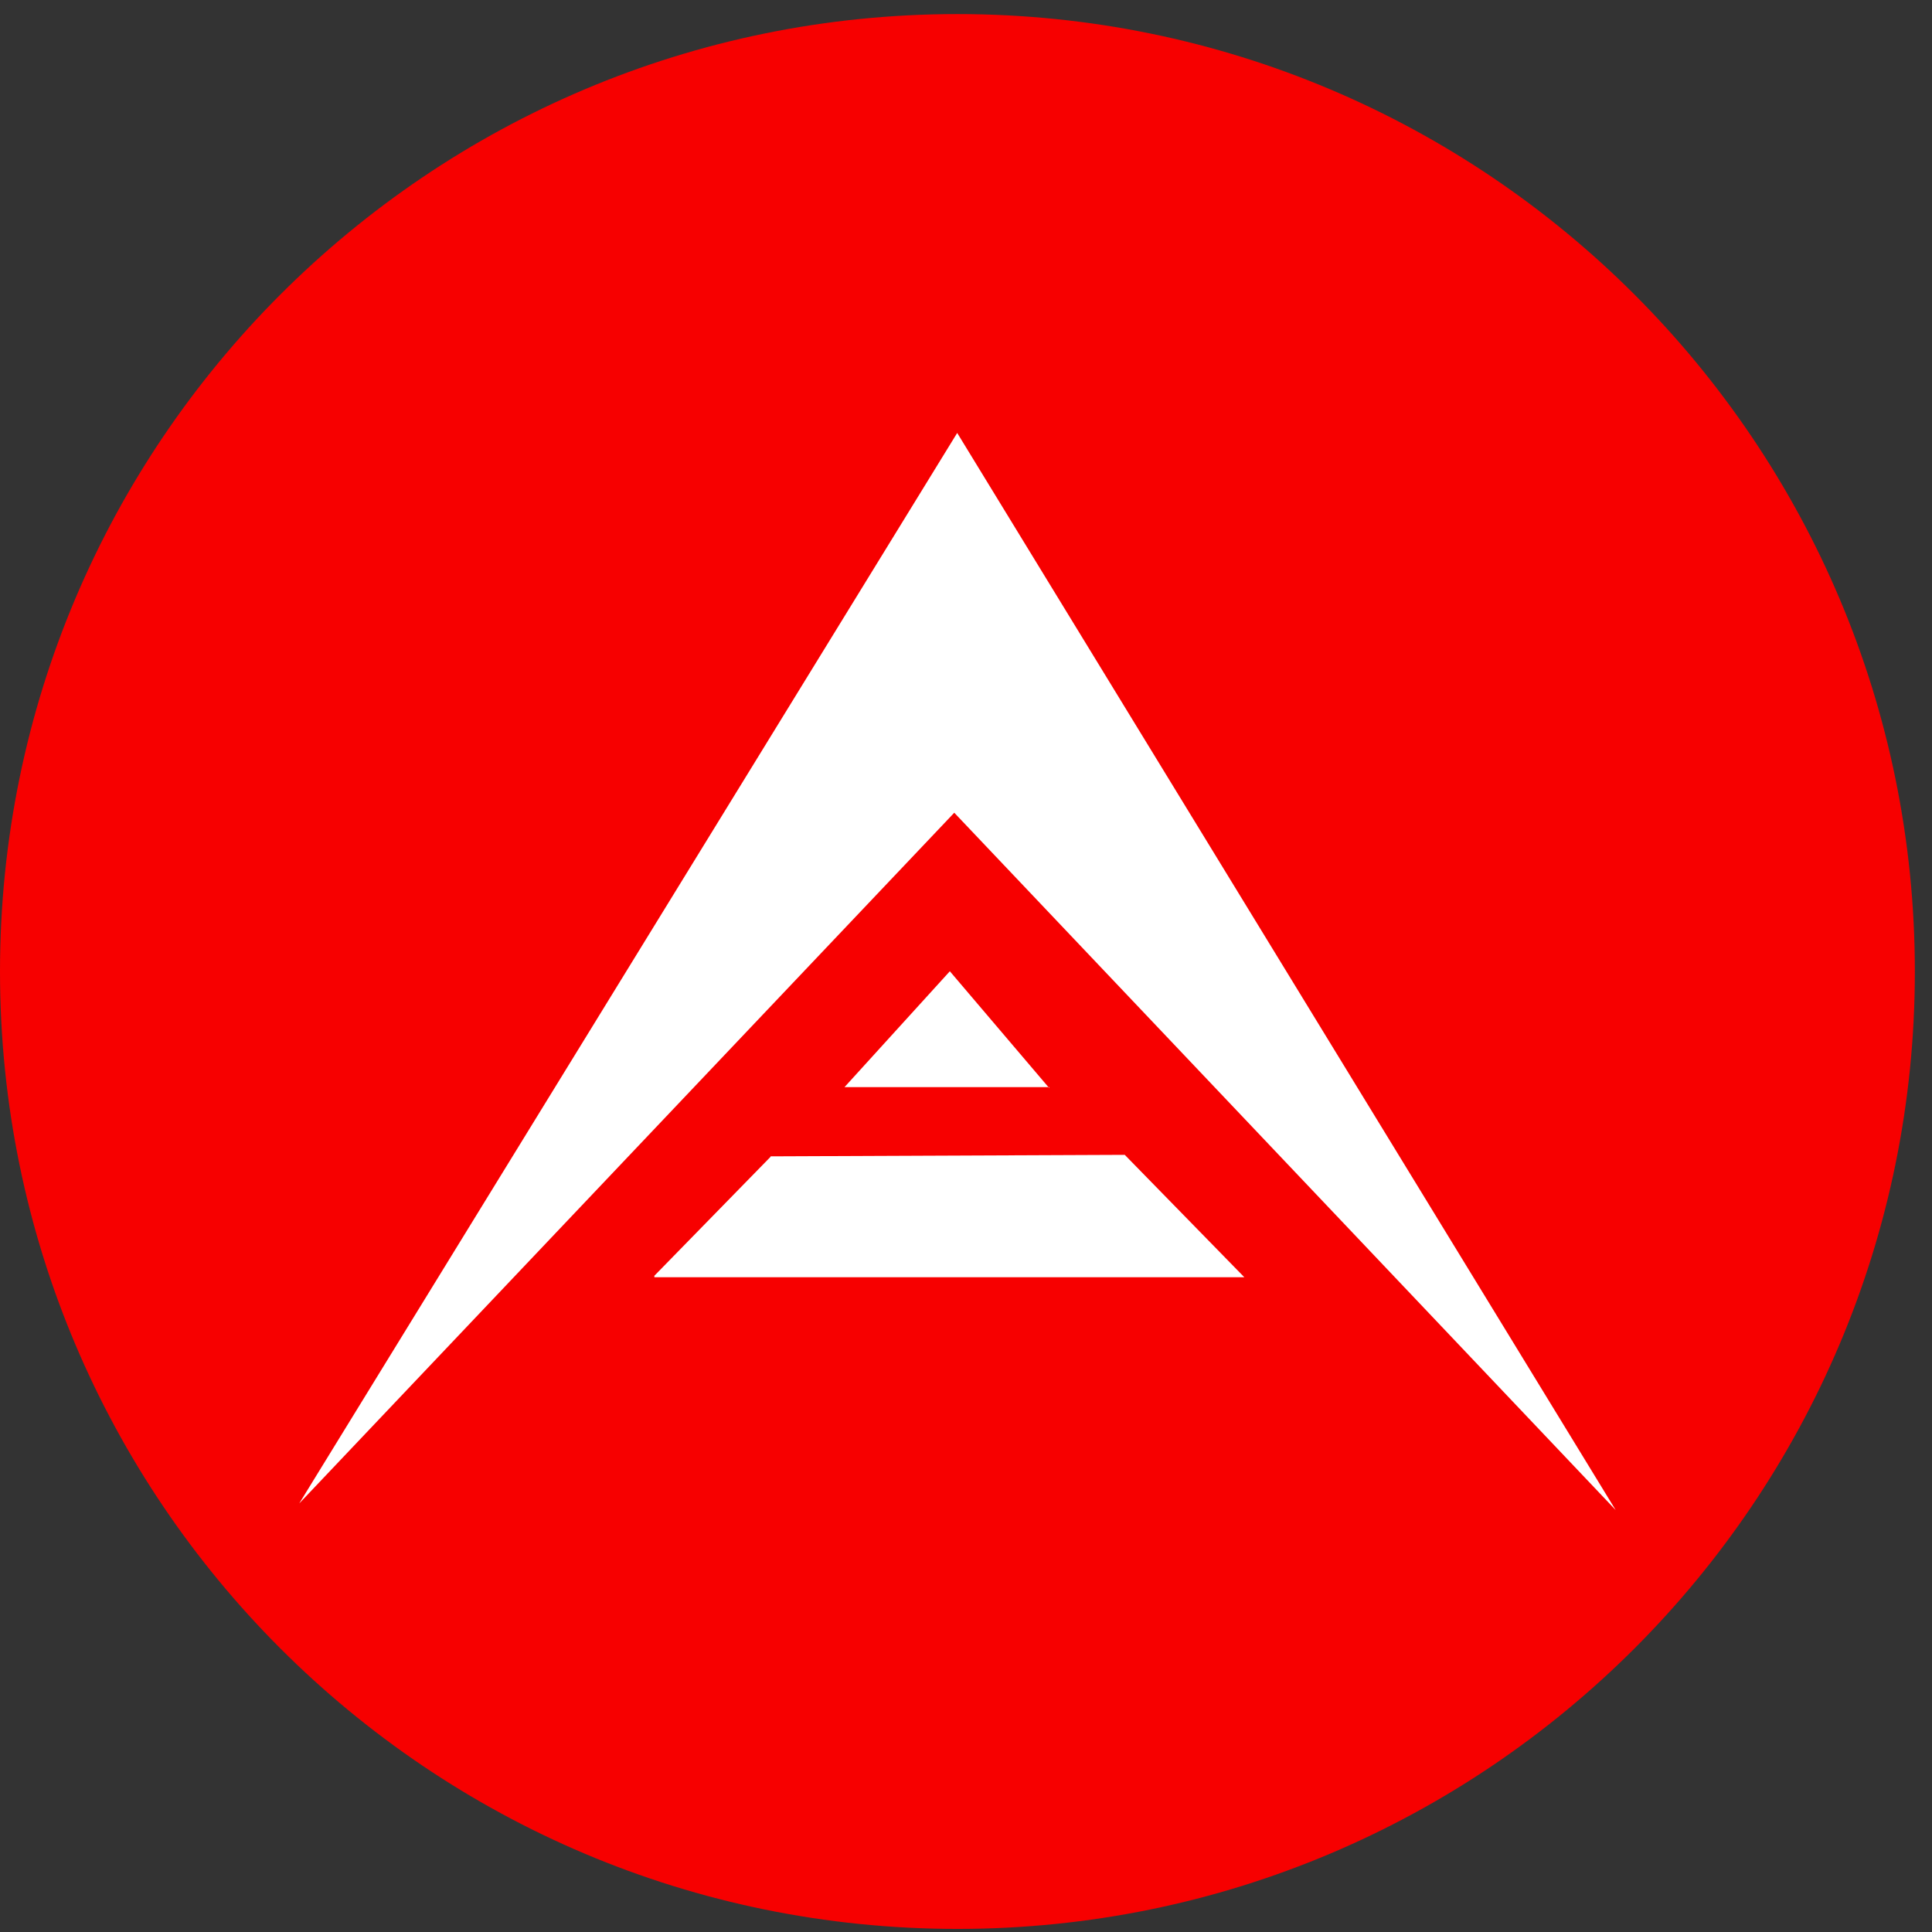 <svg width="94" height="94" viewBox="0 0 94 94" fill="none" xmlns="http://www.w3.org/2000/svg">
<rect x="0" y="0" width="94" height="94" fill="#333333" stroke="none"/>
<g clip-path="url(#clip0_342_4797)">
<path d="M46.583 93.85C72.311 93.85 93.166 72.995 93.166 47.267C93.166 21.541 72.311 0.685 46.583 0.685C20.856 0.685 0 21.541 0 47.267C0 72.995 20.856 93.85 46.583 93.85Z" fill="#F70000"/>
<path d="M46.429 39.543L14.558 73.15L46.572 21.064L78.609 73.47L46.429 39.543ZM51.052 52.892H41.09L46.214 47.256L51.052 52.942V52.892ZM31.837 62.142V62.072L37.488 56.287V56.261L54.724 56.188L60.541 62.142H31.84H31.837Z" fill="white"/>
</g>
<defs>
<clipPath id="clip0_342_4797">
<rect width="93.166" height="93.166" fill="white" transform="translate(0.001 0.685)"/>
</clipPath>
</defs>
</svg>
